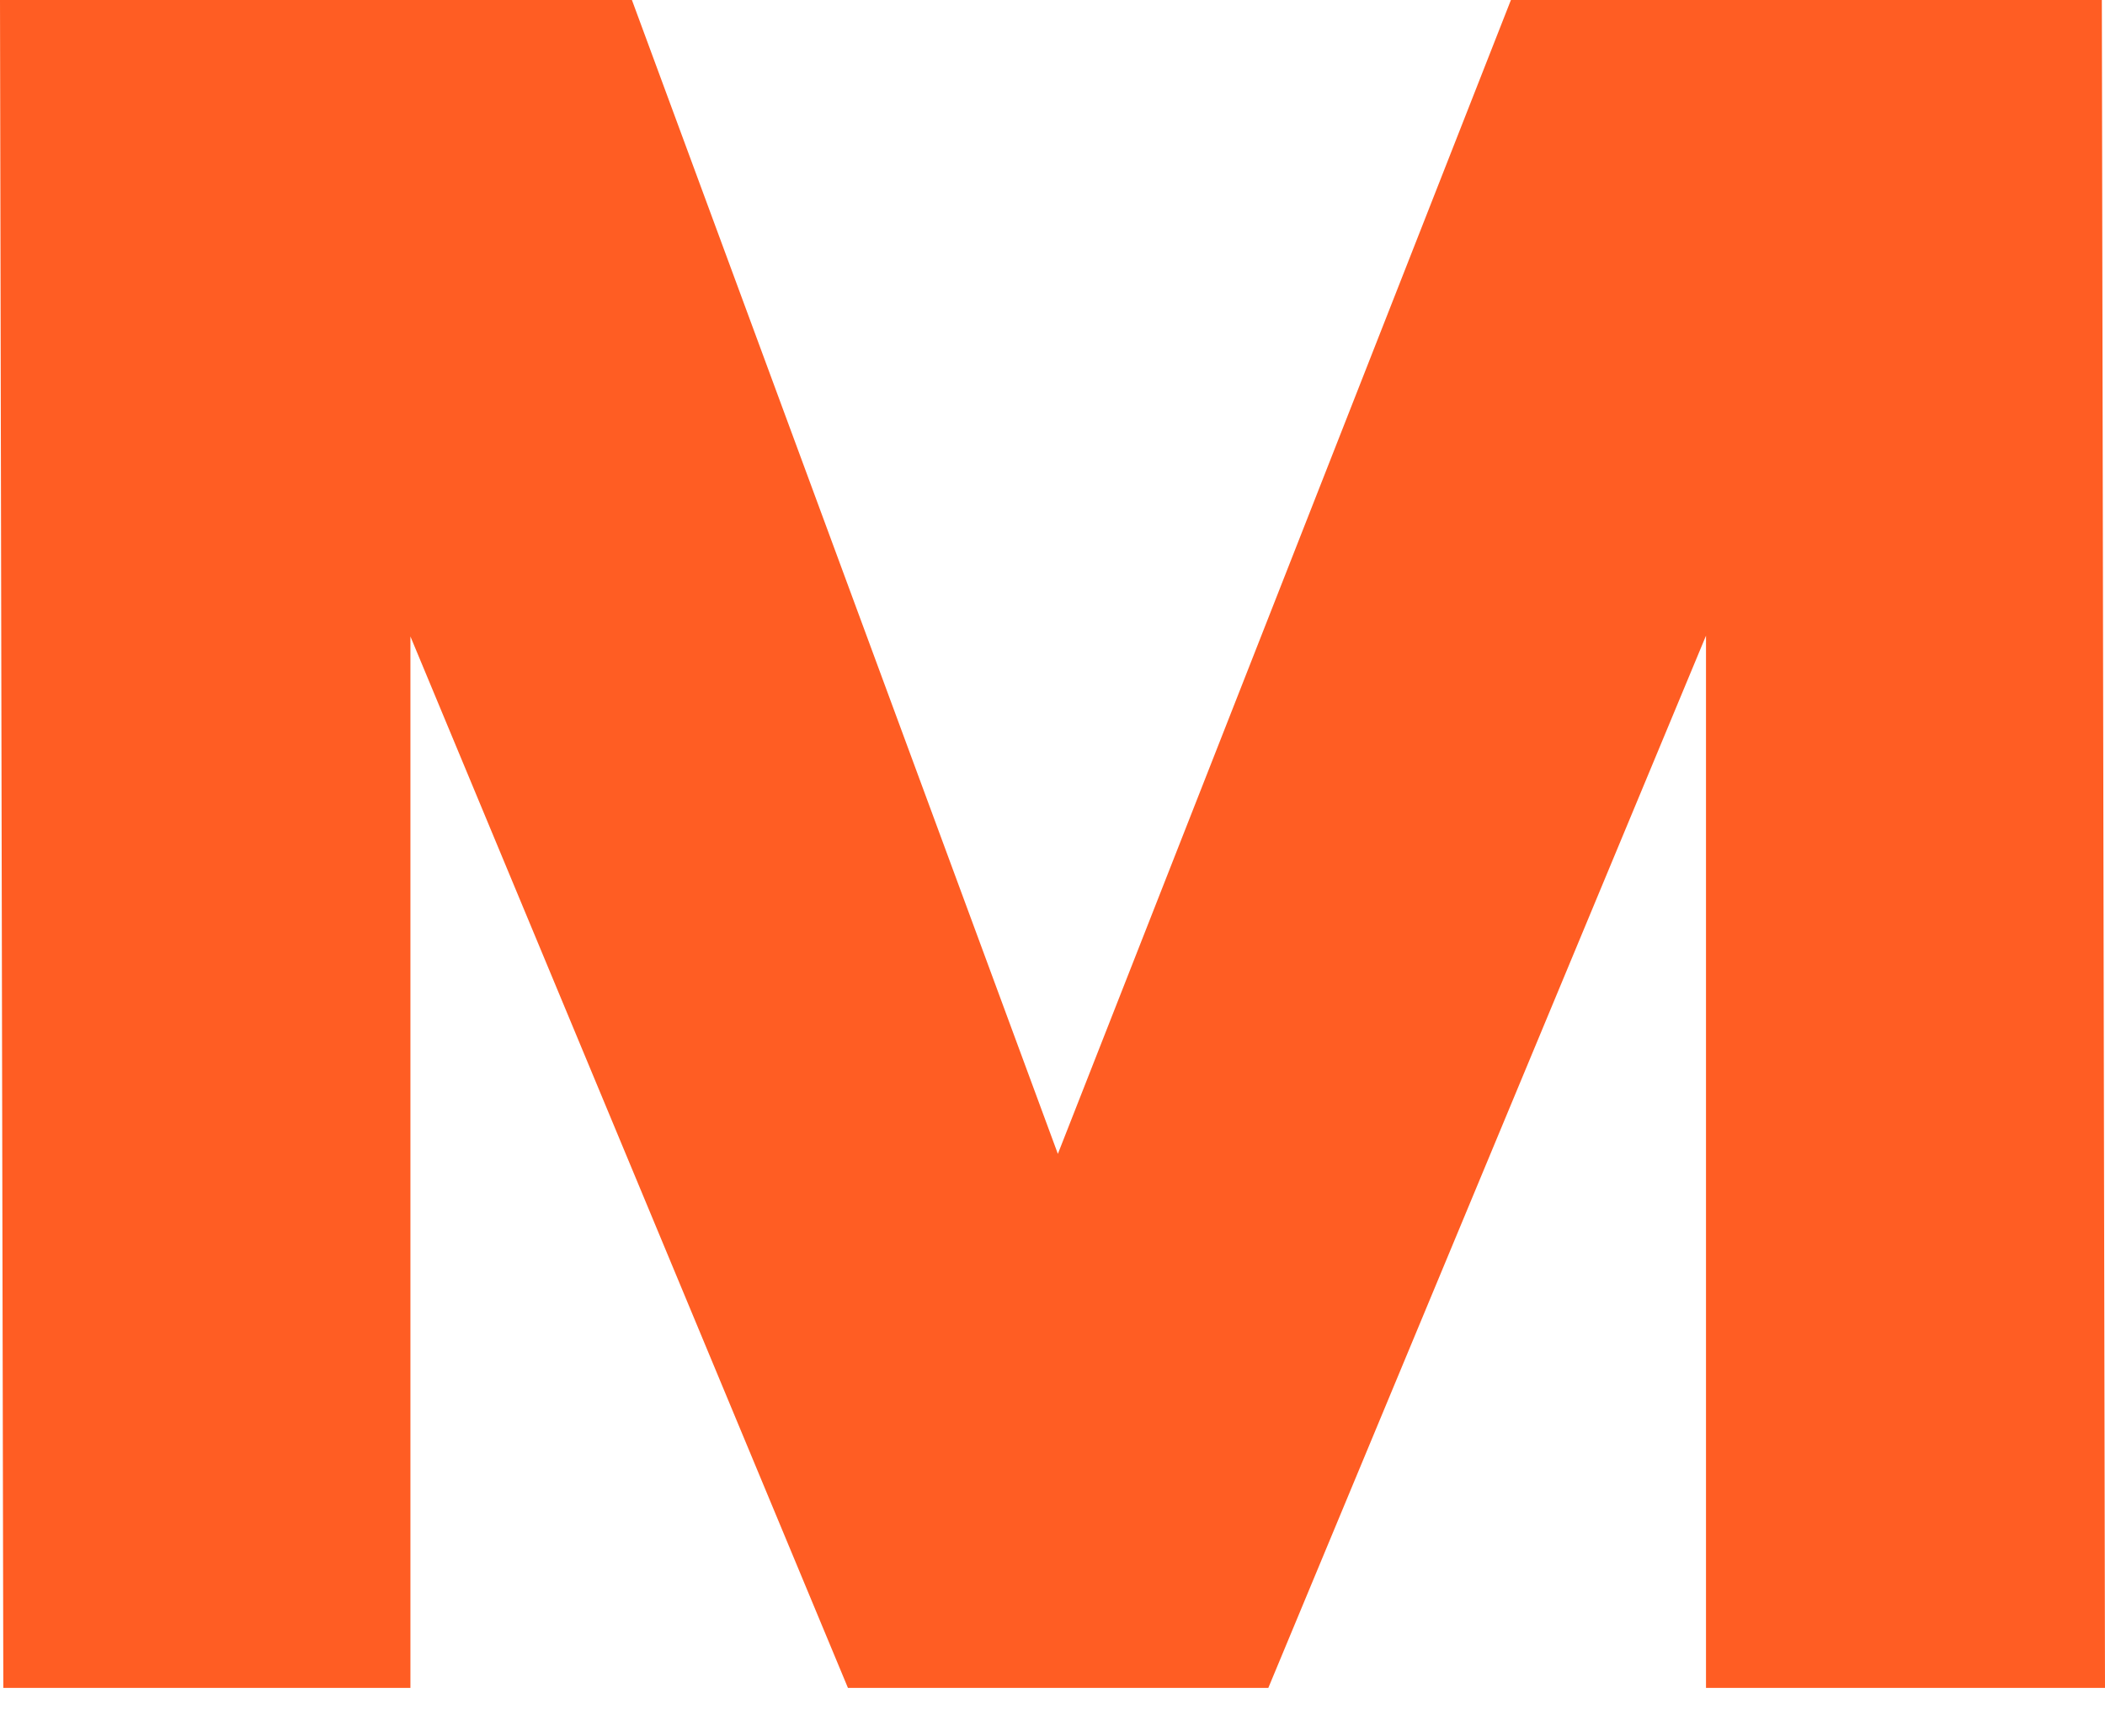 <svg width="40" height="33" viewBox="0 0 40 33" fill="none" xmlns="http://www.w3.org/2000/svg">
    <path d="M28.711 0L20.102 21.929L12.008 0H0L0.063 32.078H7.799V12.096L16.113 32.078H24.101L32.418 12.081V32.078H40L39.94 0H28.711Z" fill="#FF5D23"/>
</svg>

